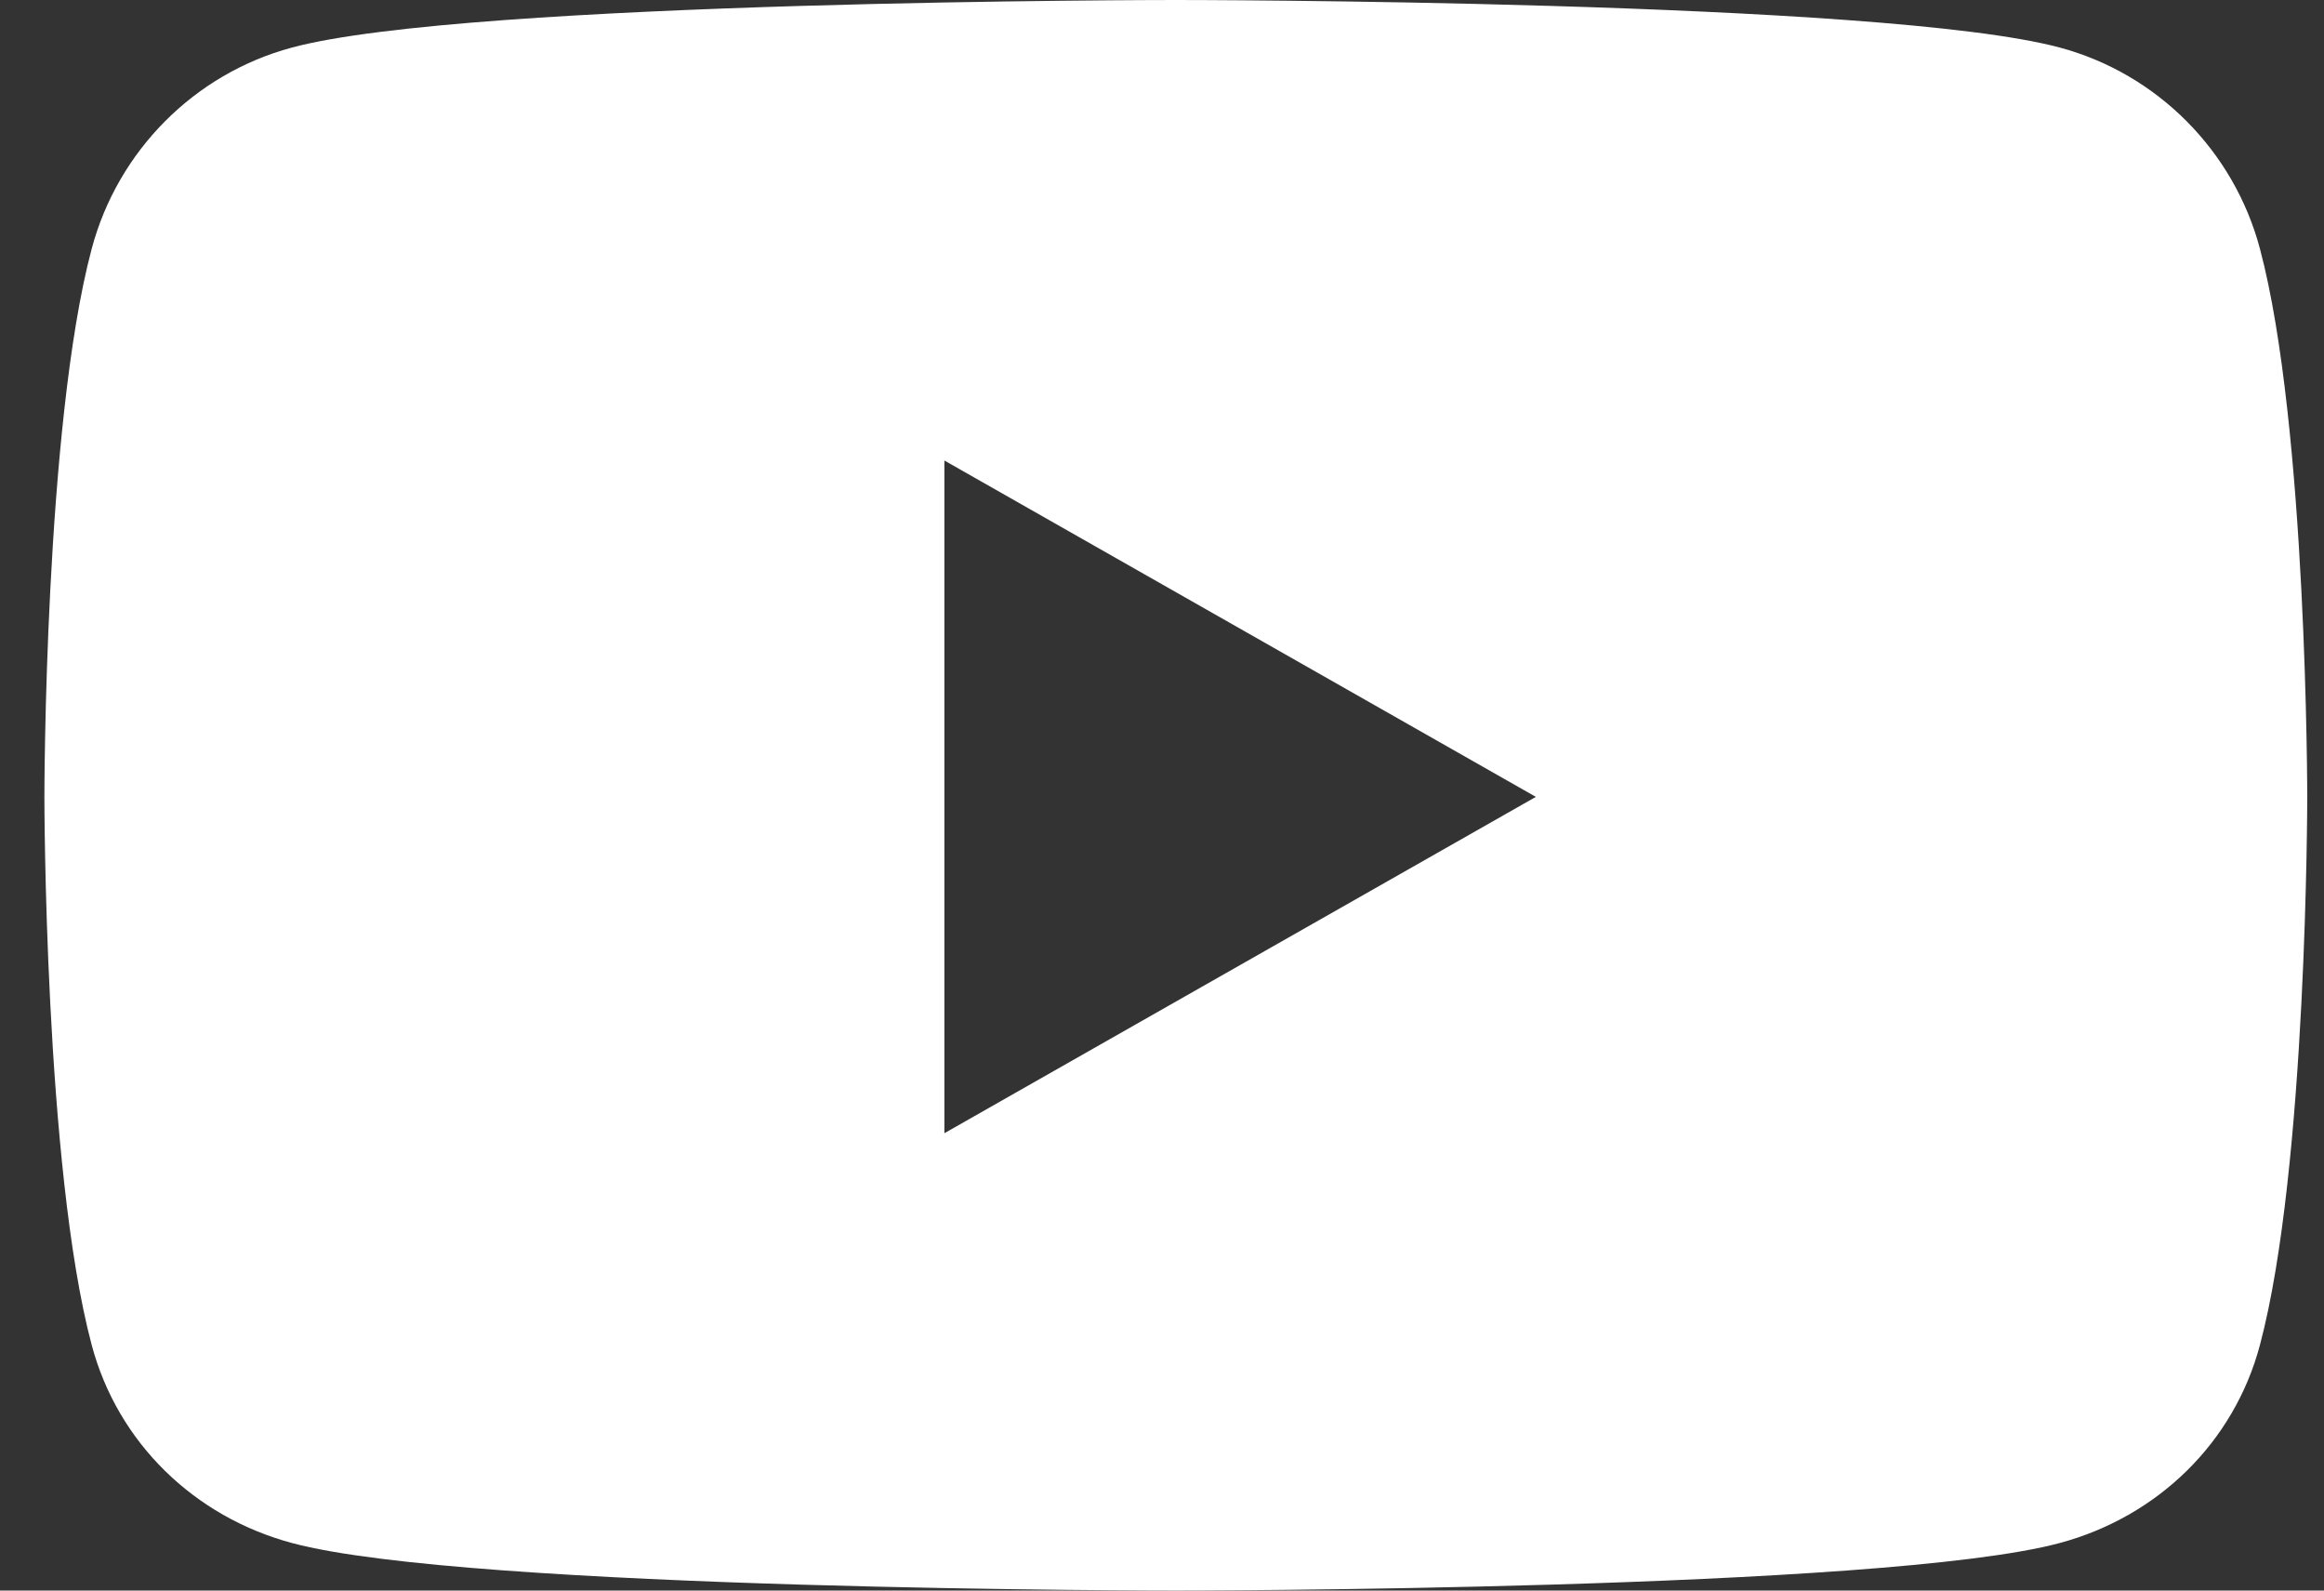 <svg width="38" height="26" viewBox="0 0 38 26" fill="none" xmlns="http://www.w3.org/2000/svg">
<rect x="0" y="0" width="38" height="26" fill="#333333" stroke="none"/>
<path d="M36.953 4.068C36.528 2.467 35.274 1.206 33.682 0.778C30.796 0 19.226 0 19.226 0C19.226 0 7.656 0 4.771 0.778C3.179 1.206 1.925 2.467 1.499 4.068C0.726 6.971 0.726 13.026 0.726 13.026C0.726 13.026 0.726 19.082 1.499 21.984C1.925 23.586 3.179 24.794 4.771 25.222C7.656 26 19.226 26 19.226 26C19.226 26 30.796 26 33.682 25.222C35.274 24.794 36.528 23.586 36.953 21.984C37.726 19.082 37.726 13.026 37.726 13.026C37.726 13.026 37.726 6.971 36.953 4.068ZM15.442 18.524V7.528L25.113 13.026L15.442 18.524Z" fill="white"/>
</svg>
